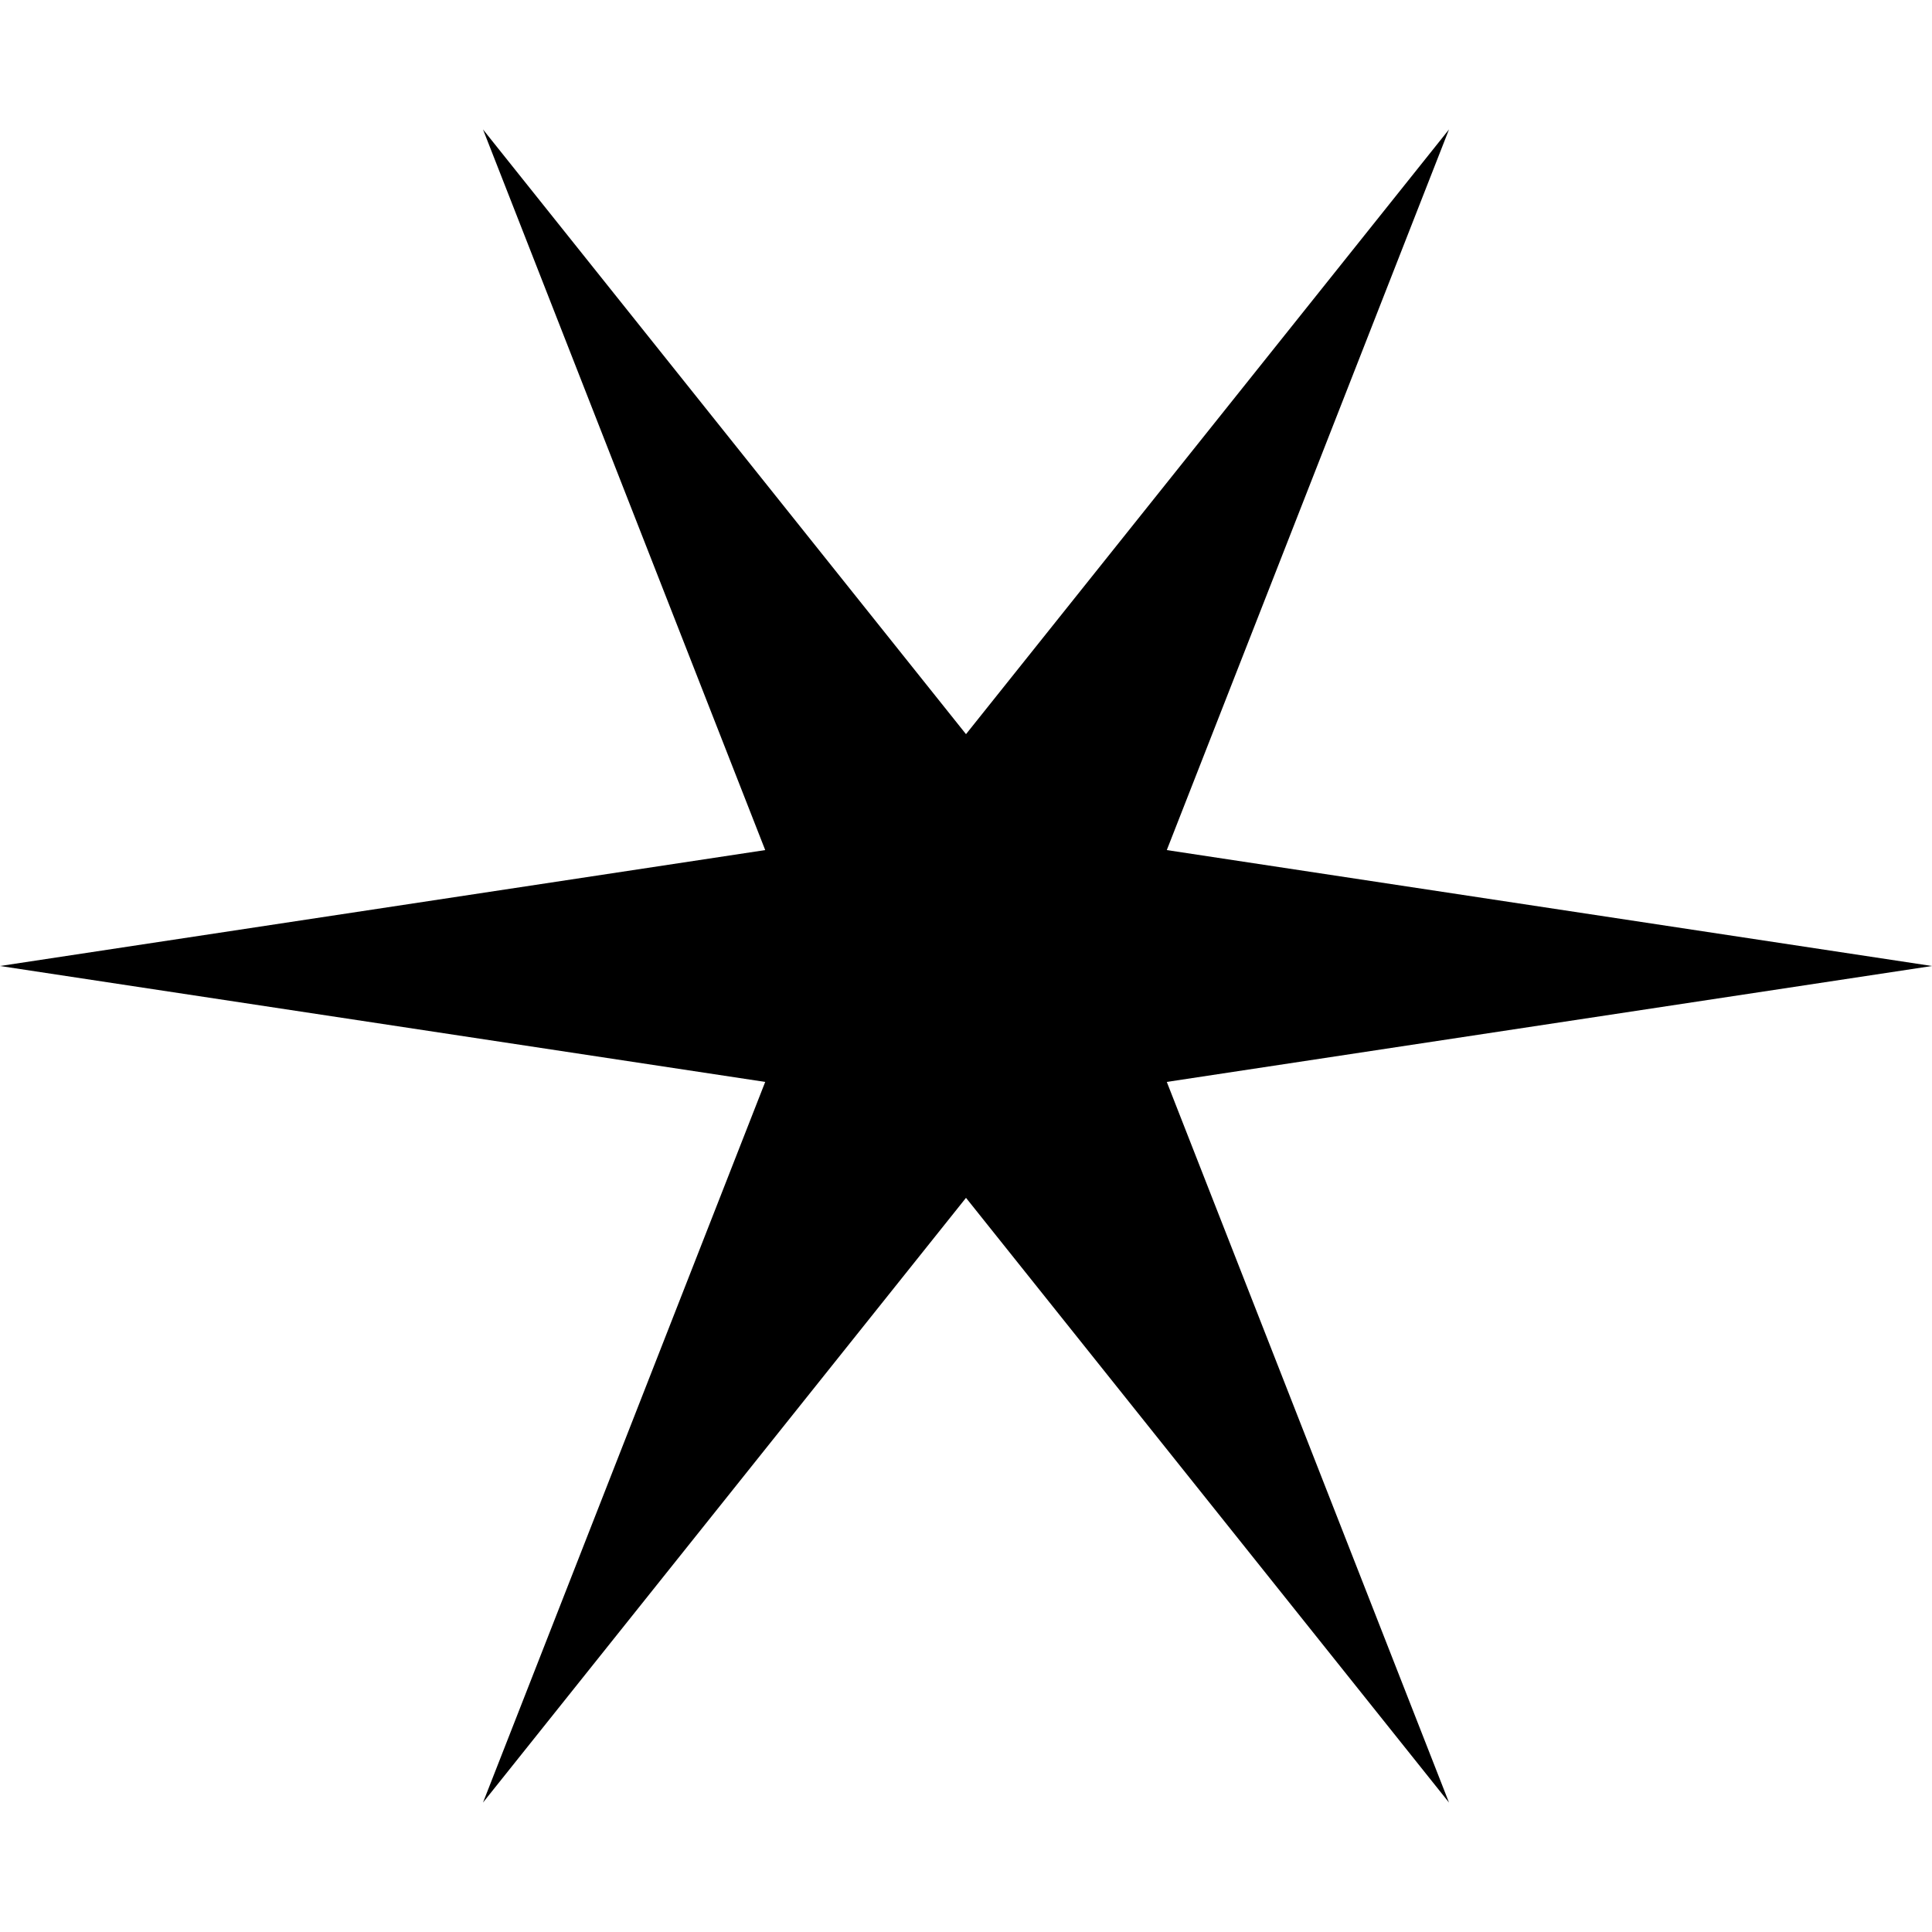 <svg width="14" height="14" viewBox="0 0 14 14" fill="none" xmlns="http://www.w3.org/2000/svg">
<path d="M14 7L8.455 6.16L10.5 0.938L7 5.32L3.5 0.938L5.545 6.16L-3.0598e-07 7L5.545 7.84L3.5 13.062L7 8.68L10.5 13.062L8.455 7.84L14 7Z" fill="black"/>
</svg>
